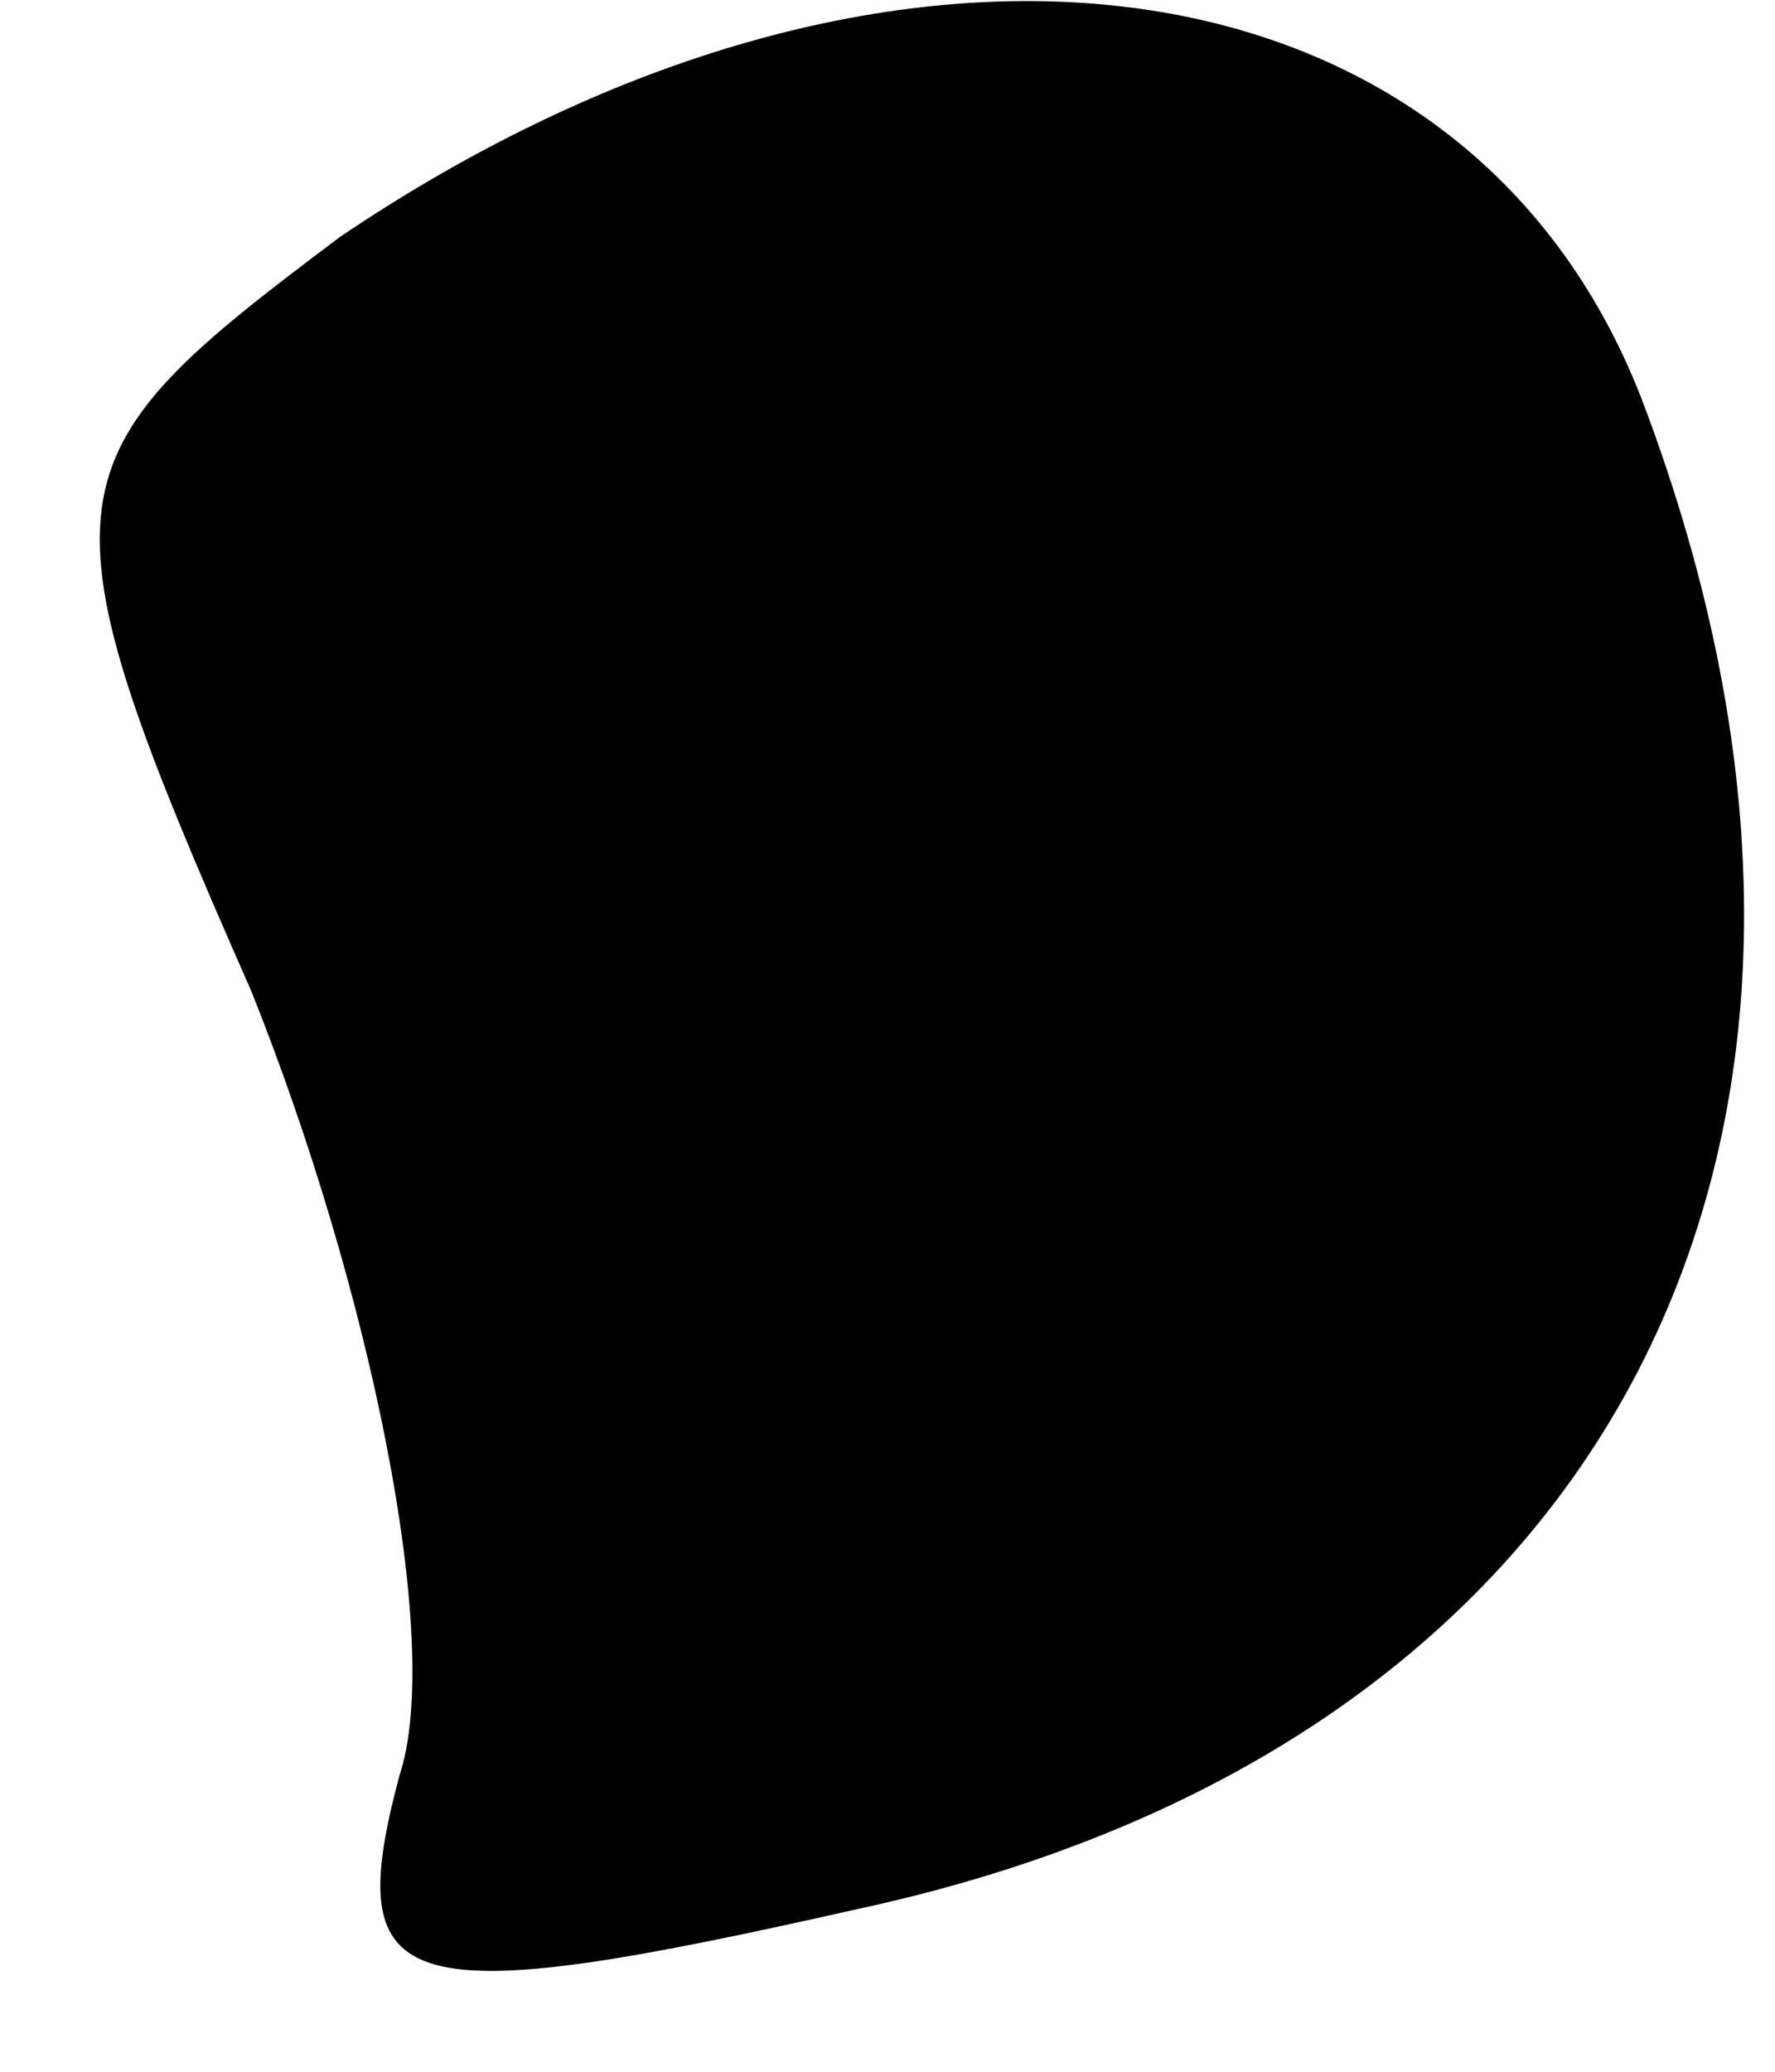 <?xml version="1.0" standalone="no"?>
<!DOCTYPE svg PUBLIC "-//W3C//DTD SVG 20010904//EN"
 "http://www.w3.org/TR/2001/REC-SVG-20010904/DTD/svg10.dtd">
<svg version="1.0" xmlns="http://www.w3.org/2000/svg"
 width="12pt" height="14pt" viewBox="0 0 12 14"
 preserveAspectRatio="xMidYMid meet">
<g transform="translate(0,14) scale(0.1,-0.1)"
fill="#000000" stroke="none">
<path fill="#000000" stroke="none" d="M23 124 c-20 -15 -21 -17 -6 -51 8 -20
13 -44 10 -53 -4 -15 0 -16 31 -9 51 11 72 52 53 102 -12 31 -51 36 -88 11z"/>
</g>
</svg>
